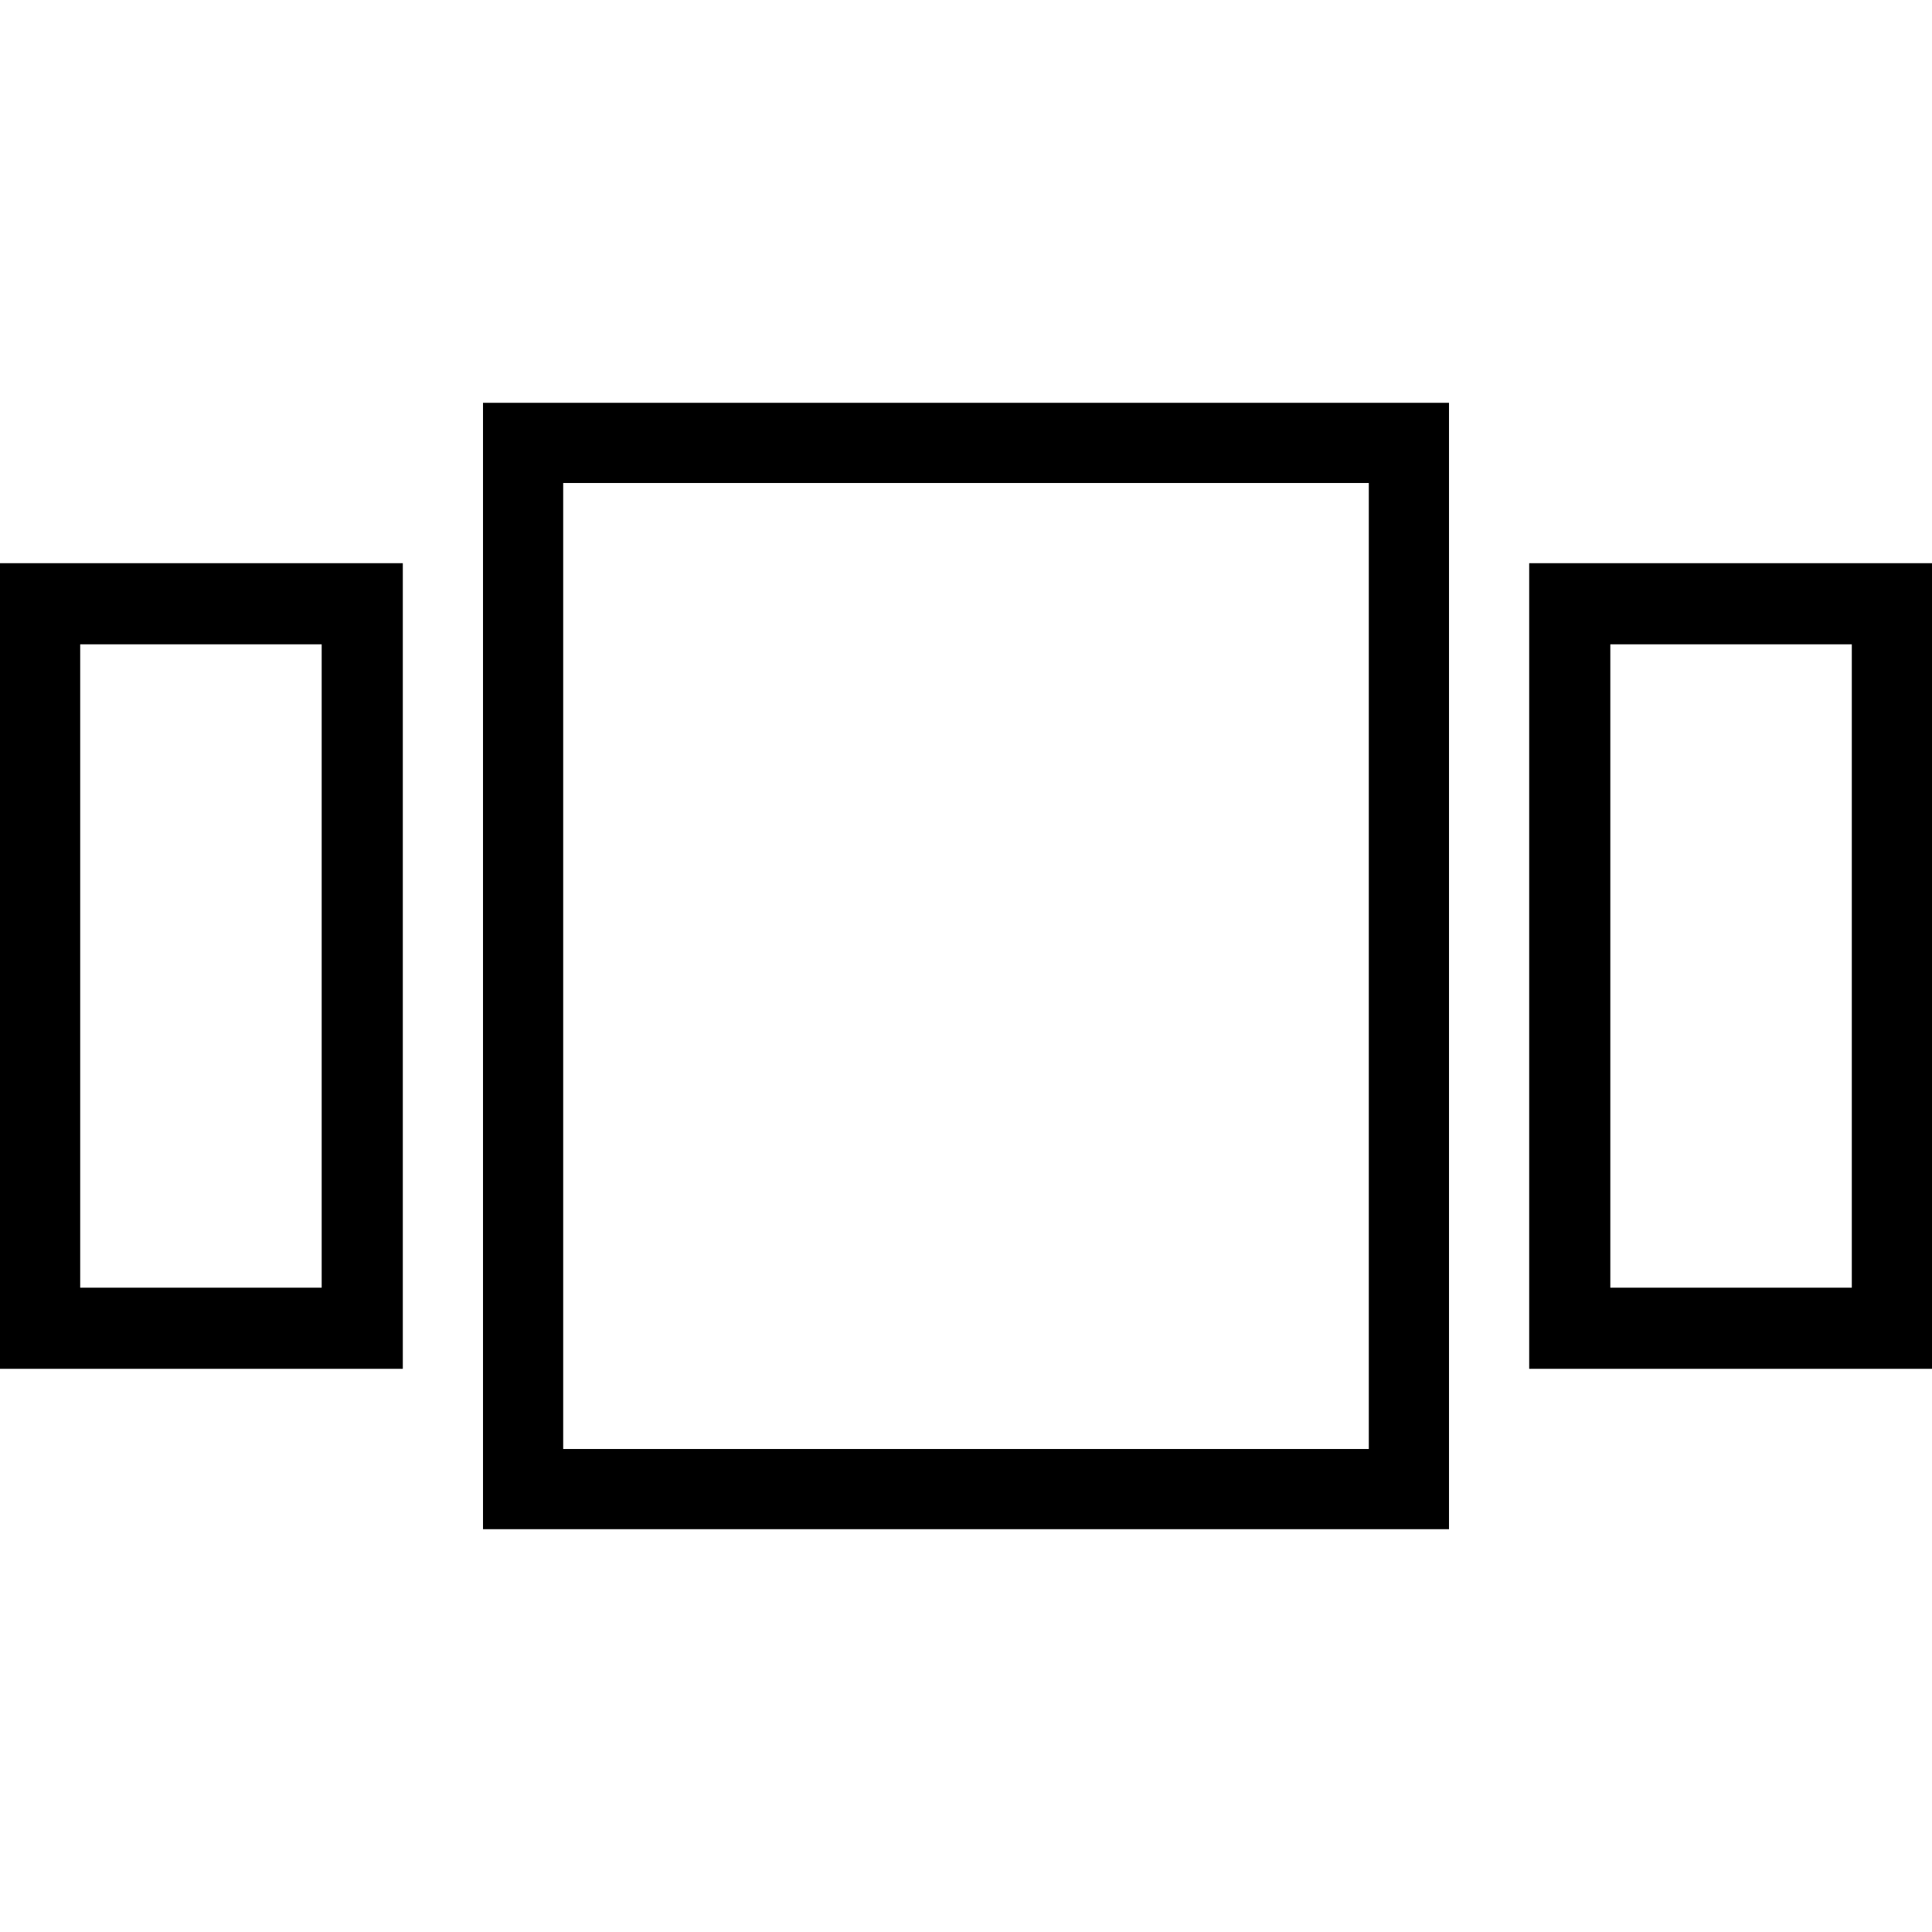 <svg width="1792" height="1792" viewBox="0 0 1792 1792" xmlns="http://www.w3.org/2000/svg"><path transform="scale(1.75 1.75) translate(0 0)" d="M256 810.5v-597h512v597h-512zm42.5-554.5v512h427v-512h-427zm-298.5 469.5v-427h213.5v427h-213.5zm42.5-384v341h128v-341h-128zm768-43h213.5v427h-213.5v-427zm171 384v-341h-128v341h128z"/></svg>